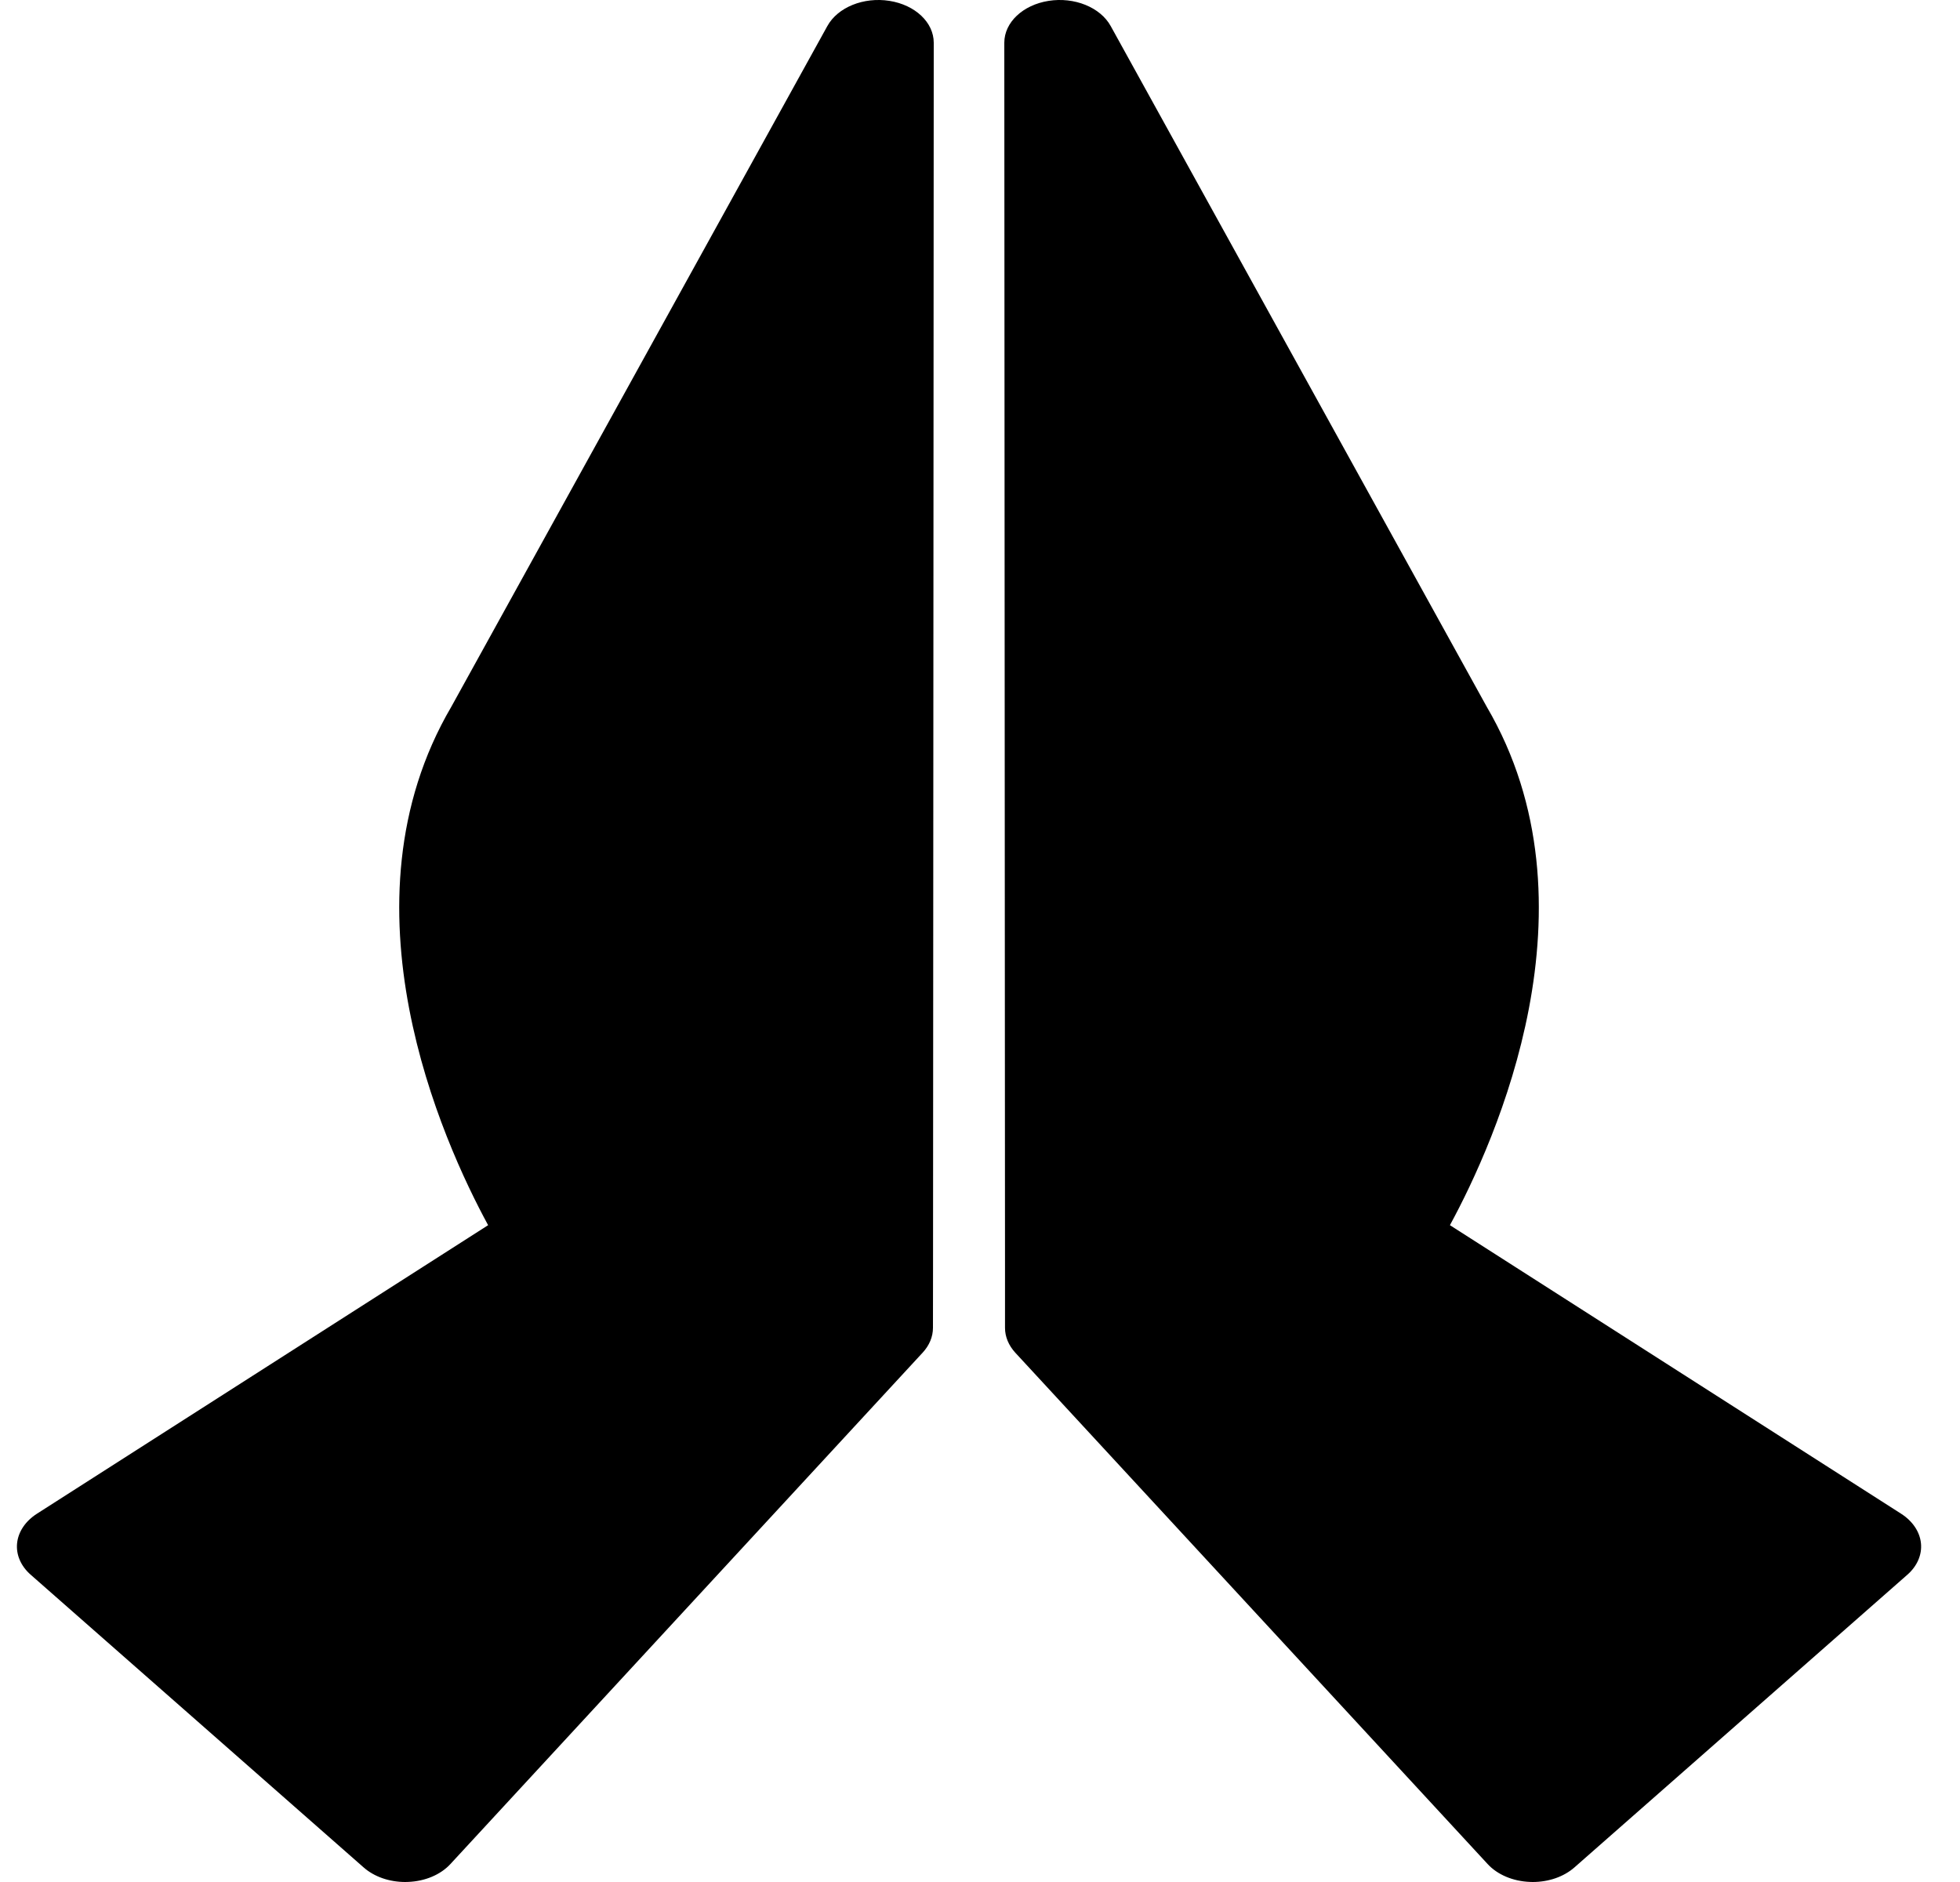 <svg width="25" height="24" viewBox="0 0 25 24" fill="none" xmlns="http://www.w3.org/2000/svg">
<path d="M11.345 0.011C11.015 -0.041 10.685 0.093 10.553 0.332L5.757 9.012C4.279 11.532 5.643 14.551 6.226 15.624L0.472 19.303C0.325 19.397 0.233 19.533 0.218 19.68C0.203 19.826 0.266 19.972 0.392 20.082L4.638 23.814C4.773 23.933 4.966 24 5.169 24C5.181 24 5.193 24 5.205 23.999C5.421 23.991 5.62 23.907 5.745 23.771L11.769 17.249C11.854 17.157 11.9 17.047 11.9 16.933L11.901 16.155C11.903 12.842 11.91 1.16 11.91 0.545C11.91 0.286 11.674 0.063 11.345 0.011Z" fill="black"/>
<path d="M24.502 19.68C24.487 19.533 24.395 19.397 24.248 19.303L18.494 15.624C19.077 14.551 20.441 11.532 18.963 9.012L14.167 0.332C14.035 0.093 13.704 -0.041 13.375 0.011C13.046 0.063 12.81 0.286 12.81 0.545C12.81 1.16 12.817 12.842 12.819 16.155L12.819 16.933C12.819 17.047 12.865 17.157 12.95 17.25L18.975 23.771C19.1 23.907 19.299 23.991 19.515 23.999C19.527 24 19.539 24 19.55 24C19.753 24 19.947 23.933 20.082 23.814L24.328 20.082C24.454 19.972 24.517 19.826 24.502 19.68Z" fill="black"/>
</svg>

